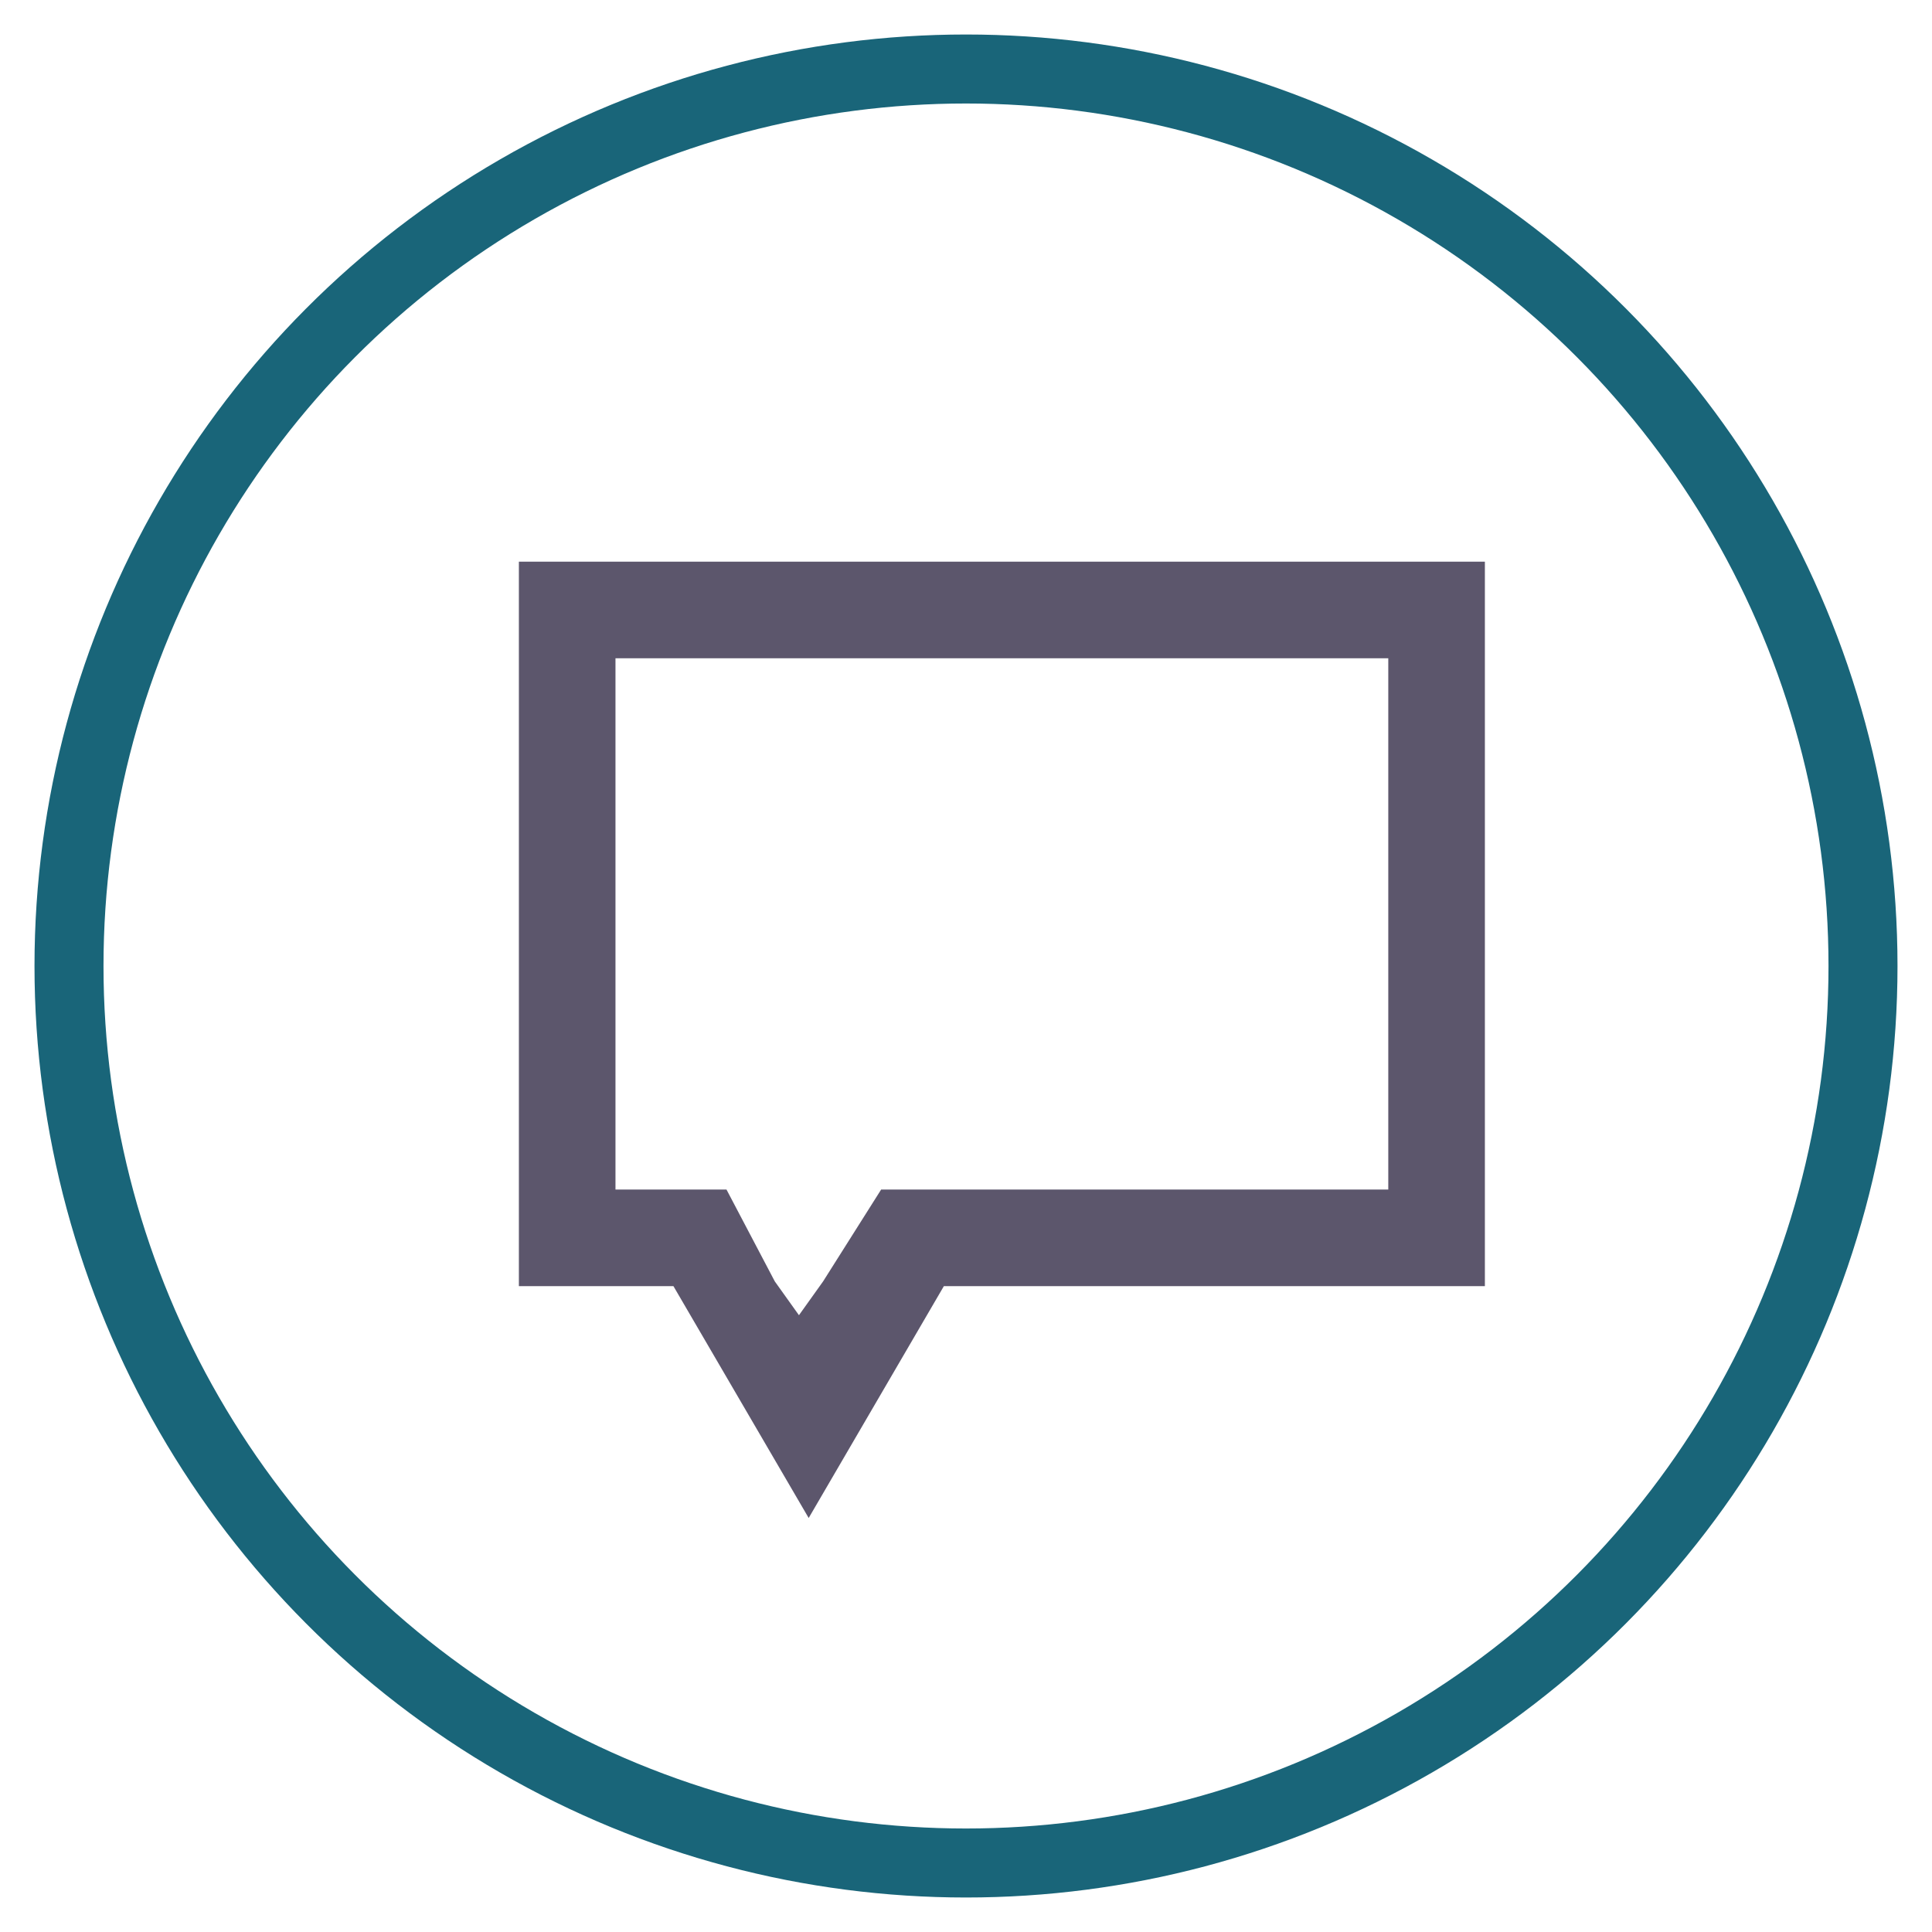 <?xml version="1.0" encoding="UTF-8" standalone="no"?>
<svg width="28px" height="28px" viewBox="0 0 28 28" version="1.1" xmlns="http://www.w3.org/2000/svg" xmlns:xlink="http://www.w3.org/1999/xlink">
    <!-- Generator: Sketch 3.8.3 (29802) - http://www.bohemiancoding.com/sketch -->
    <title>admin_languages</title>
    <desc>Created with Sketch.</desc>
    <defs></defs>
    <g id="Page-1" stroke="none" stroke-width="1" fill="none" fill-rule="evenodd">
        <g id="admin_languages">
            <circle id="Oval-7" stroke="#196579" cx="14" cy="14" r="13"></circle>
            <path d="M7.52,18.64 L9.76,18.64 L11.72,22 L13.679,18.64 L21.52,18.64 L21.52,8.14 L7.52,8.14 L7.52,18.64 Z M8.92,9.54 L20.12,9.54 L20.12,17.24 L12.77,17.24 L11.929,18.571 L11.579,19.061 L11.229,18.571 L10.529,17.24 L8.92,17.24 L8.92,9.54 Z" id="Page-1" fill="#5C566C"></path>
        </g>
    </g>
</svg>